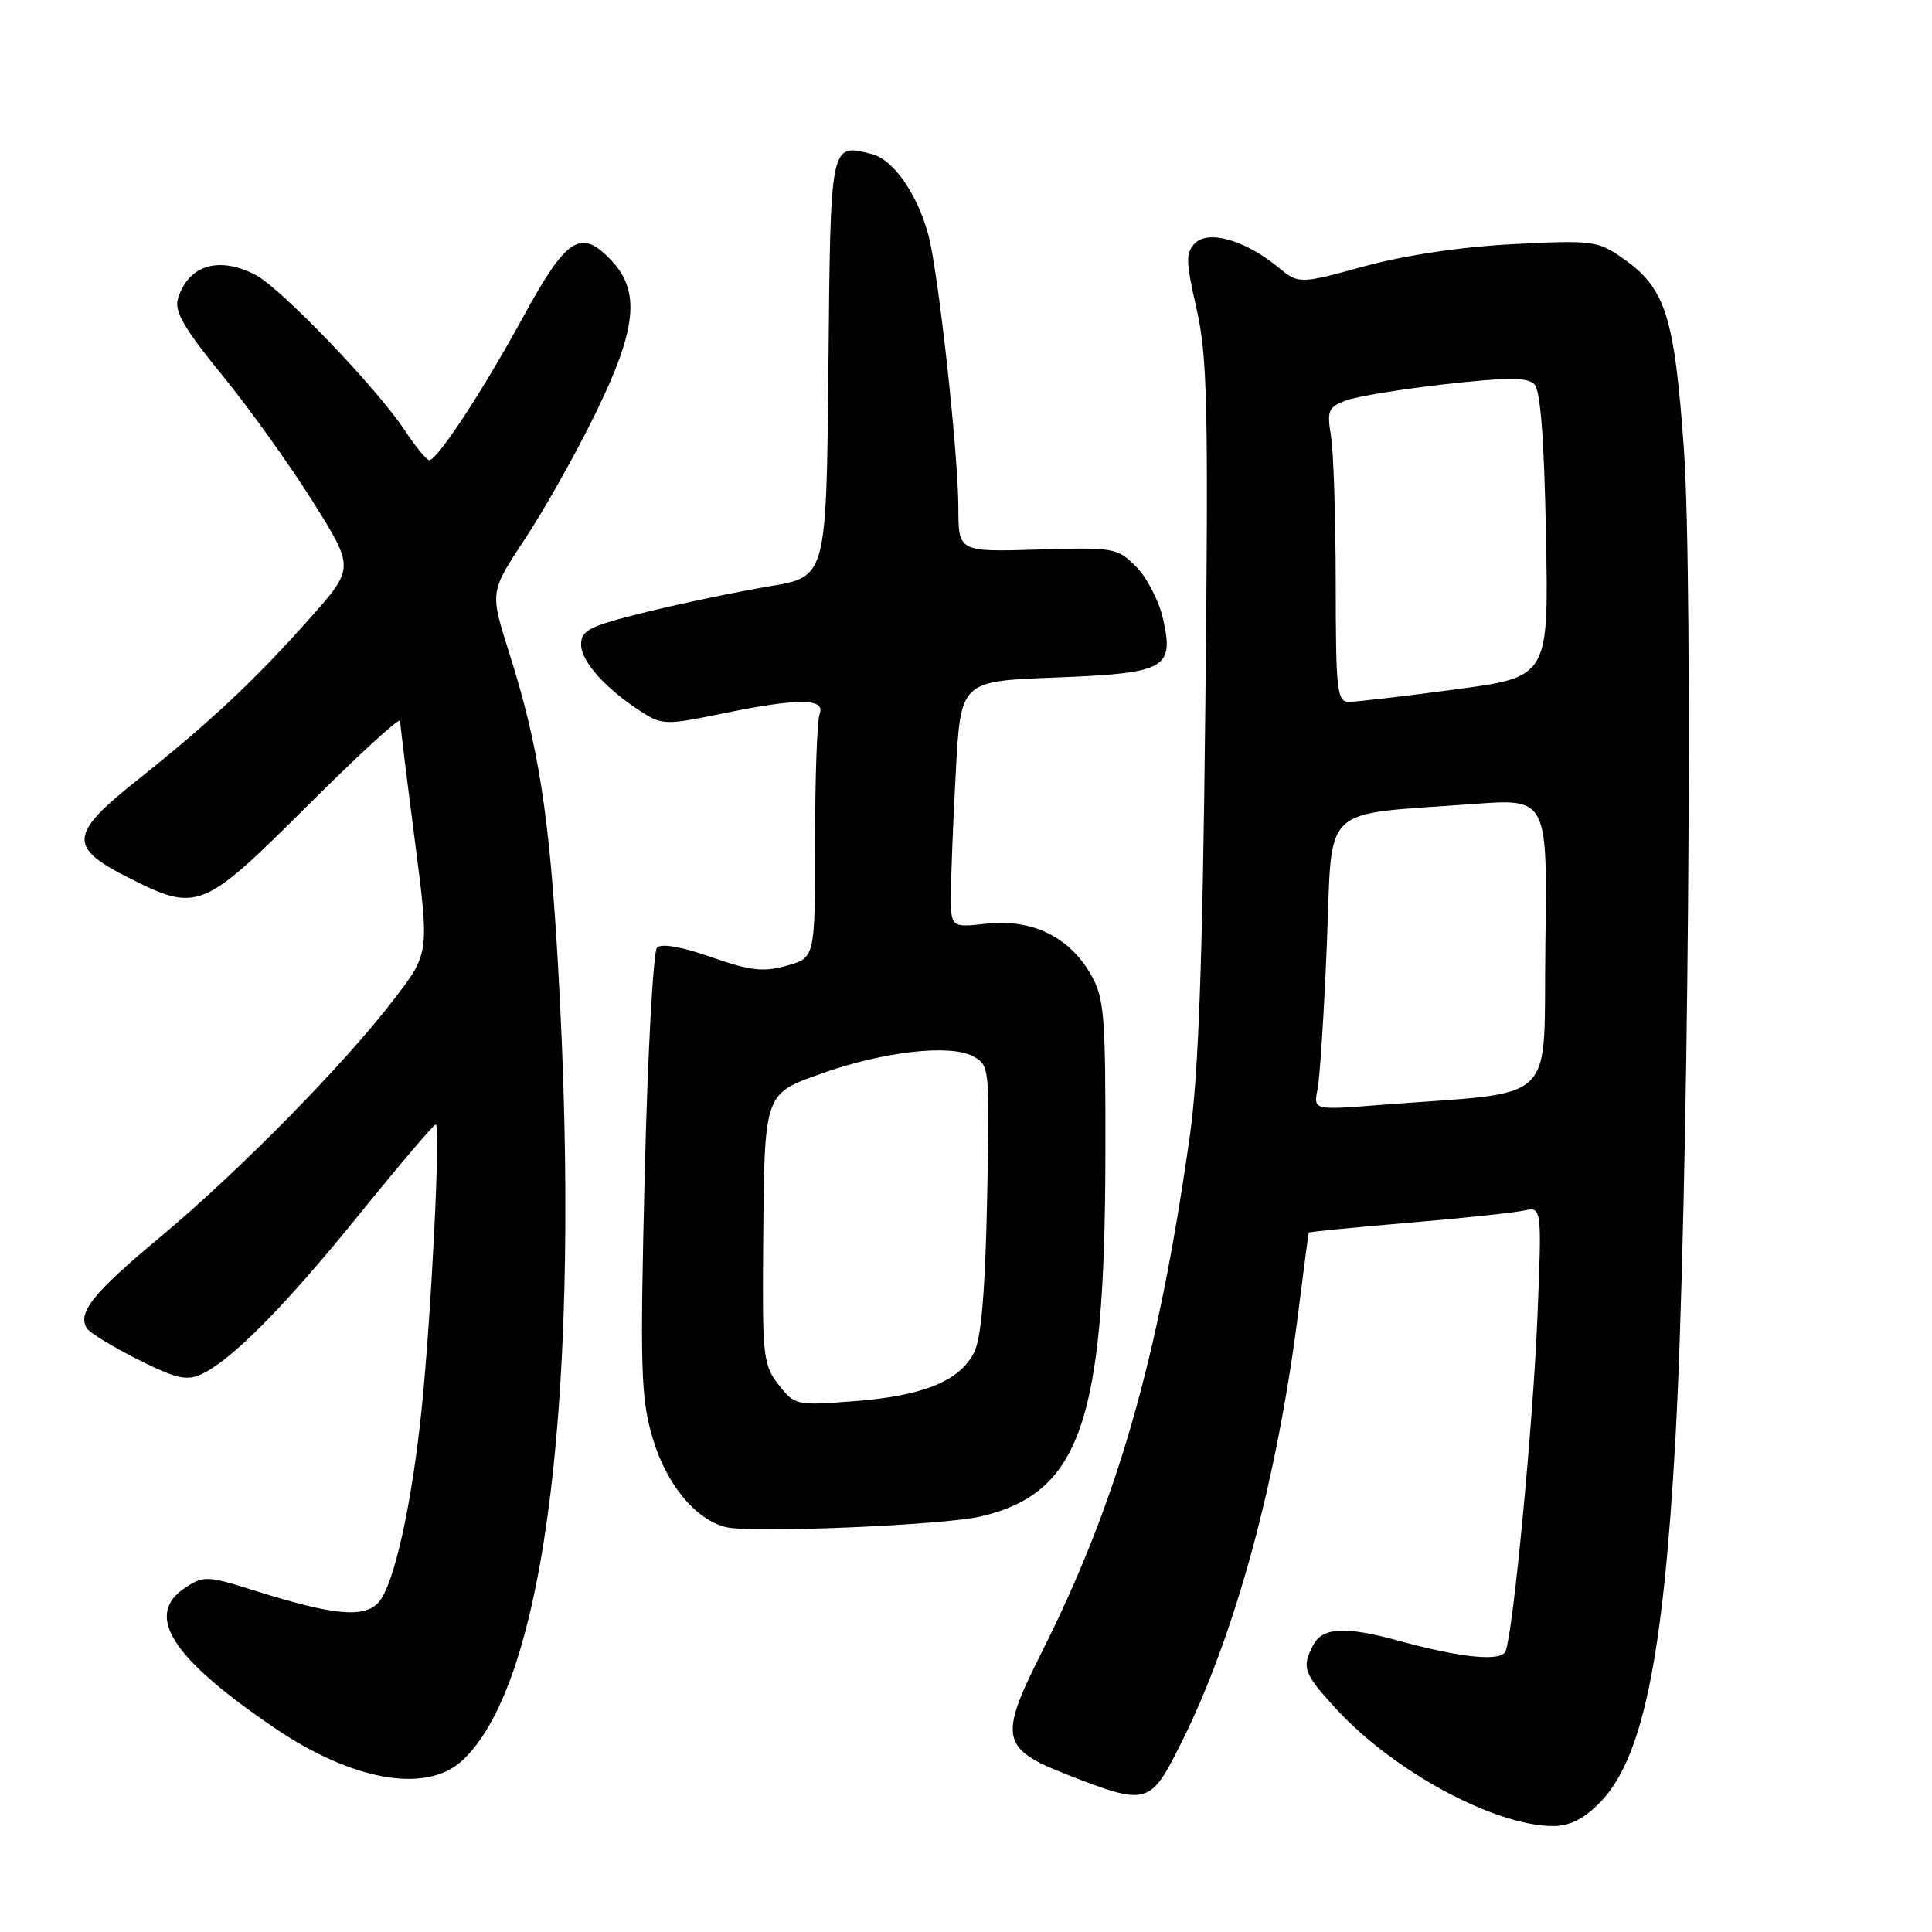 <?xml version="1.0" encoding="UTF-8" standalone="no"?>
<!DOCTYPE svg PUBLIC "-//W3C//DTD SVG 1.1//EN" "http://www.w3.org/Graphics/SVG/1.1/DTD/svg11.dtd" >
<svg xmlns="http://www.w3.org/2000/svg" xmlns:xlink="http://www.w3.org/1999/xlink" version="1.1" viewBox="0 0 256 256">
 <g >
 <path fill="currentColor"
d=" M 211.90 238.95 C 217.61 233.23 220.38 219.99 222.01 190.50 C 223.69 160.18 224.39 77.40 223.13 59.56 C 221.86 41.78 220.69 38.13 214.91 34.14 C 211.69 31.91 210.90 31.81 200.50 32.35 C 193.65 32.70 186.22 33.81 180.80 35.28 C 172.11 37.66 172.11 37.66 169.30 35.36 C 164.99 31.83 160.13 30.44 158.35 32.22 C 157.09 33.49 157.11 34.59 158.55 40.92 C 159.99 47.27 160.14 53.83 159.71 93.83 C 159.35 127.45 158.81 142.40 157.66 150.50 C 153.48 180.12 148.06 199.00 137.95 219.10 C 132.32 230.30 132.63 231.73 141.50 235.19 C 151.95 239.27 152.40 239.15 156.37 231.25 C 163.64 216.81 169.27 196.12 172.08 173.50 C 172.77 168.00 173.37 163.42 173.43 163.32 C 173.49 163.22 179.38 162.64 186.52 162.03 C 193.66 161.43 200.58 160.70 201.90 160.41 C 204.31 159.88 204.31 159.88 203.71 174.69 C 203.14 188.58 200.54 215.96 199.51 218.77 C 198.99 220.21 193.71 219.71 185.35 217.41 C 178.29 215.48 175.28 215.62 174.04 217.93 C 172.43 220.94 172.71 221.73 177.10 226.49 C 184.65 234.69 197.93 241.88 205.67 241.96 C 207.91 241.99 209.75 241.10 211.90 238.95 Z  M 61.15 233.37 C 72.35 223.24 77.13 183.96 73.95 128.09 C 72.81 108.01 71.37 98.77 67.46 86.47 C 64.91 78.44 64.91 78.44 69.52 71.47 C 72.06 67.64 76.24 60.23 78.80 55.00 C 84.36 43.70 84.91 38.66 81.04 34.54 C 76.97 30.21 75.10 31.40 69.32 42.00 C 63.99 51.76 57.98 60.94 56.88 60.98 C 56.54 60.99 55.06 59.18 53.59 56.96 C 49.89 51.37 37.18 38.14 33.85 36.42 C 28.94 33.88 24.90 35.15 23.57 39.63 C 23.09 41.26 24.44 43.59 29.40 49.66 C 32.96 54.01 38.36 61.55 41.42 66.42 C 46.97 75.26 46.97 75.26 41.09 81.89 C 33.90 90.00 27.77 95.76 18.19 103.37 C 9.19 110.53 9.02 112.24 16.93 116.25 C 26.16 120.93 26.79 120.67 40.74 106.77 C 47.48 100.04 53.01 94.97 53.02 95.52 C 53.03 96.06 53.91 103.20 54.97 111.39 C 56.90 126.29 56.90 126.29 52.22 132.39 C 45.58 141.07 31.64 155.24 21.13 164.00 C 12.31 171.35 10.23 173.95 11.51 176.01 C 11.86 176.58 14.88 178.43 18.22 180.11 C 23.25 182.65 24.71 183.00 26.65 182.11 C 30.65 180.29 37.76 173.09 47.70 160.80 C 52.95 154.31 57.47 149.00 57.74 149.00 C 58.40 149.00 57.17 173.87 55.89 186.50 C 54.60 199.24 52.22 209.99 50.18 212.30 C 48.30 214.44 44.21 214.06 33.82 210.79 C 27.50 208.79 27.00 208.77 24.57 210.36 C 19.06 213.97 22.67 219.66 36.41 228.98 C 46.68 235.95 56.38 237.67 61.15 233.37 Z  M 129.90 200.95 C 143.16 197.85 146.42 188.42 146.47 153.00 C 146.50 134.17 146.33 132.21 144.47 129.00 C 141.62 124.11 136.73 121.75 130.75 122.39 C 126.00 122.91 126.00 122.91 126.00 118.61 C 126.00 116.25 126.29 108.90 126.65 102.29 C 127.29 90.26 127.29 90.26 139.71 89.78 C 154.50 89.21 155.60 88.62 154.11 82.01 C 153.58 79.64 151.98 76.52 150.55 75.09 C 148.04 72.58 147.62 72.51 137.48 72.82 C 127.00 73.13 127.00 73.13 126.99 67.32 C 126.98 60.06 124.32 35.87 123.00 31.07 C 121.52 25.64 118.35 21.13 115.53 20.42 C 109.97 19.02 110.05 18.59 109.77 48.68 C 109.50 76.44 109.50 76.44 102.00 77.68 C 97.88 78.37 90.56 79.89 85.75 81.07 C 78.05 82.97 77.00 83.49 77.00 85.42 C 77.00 87.68 80.38 91.40 85.20 94.45 C 87.72 96.05 88.43 96.06 95.56 94.58 C 105.68 92.49 109.41 92.49 108.61 94.58 C 108.27 95.45 108.00 103.08 108.00 111.53 C 108.00 126.91 108.00 126.91 104.25 127.96 C 101.13 128.83 99.44 128.64 94.24 126.82 C 90.35 125.45 87.63 124.98 87.06 125.56 C 86.56 126.08 85.82 139.56 85.43 155.51 C 84.80 181.34 84.91 185.17 86.44 190.43 C 88.24 196.64 92.21 201.45 96.29 202.37 C 99.77 203.16 125.02 202.09 129.90 200.95 Z  M 174.59 144.30 C 174.89 142.76 175.45 134.08 175.82 125.01 C 176.59 106.24 174.68 108.06 195.27 106.53 C 205.04 105.81 205.04 105.81 204.77 125.16 C 204.47 146.89 206.90 144.53 182.76 146.42 C 174.03 147.10 174.03 147.10 174.59 144.30 Z  M 176.99 77.25 C 176.98 68.59 176.70 59.82 176.36 57.77 C 175.81 54.43 176.01 53.95 178.30 53.08 C 179.70 52.54 185.64 51.57 191.48 50.91 C 199.72 49.98 202.38 49.98 203.31 50.91 C 204.12 51.72 204.61 58.10 204.85 70.90 C 205.21 89.70 205.21 89.70 192.85 91.35 C 186.06 92.26 179.71 93.00 178.75 93.00 C 177.16 93.00 177.00 91.58 176.99 77.25 Z  M 103.18 183.50 C 101.14 180.91 101.01 179.72 101.12 165.62 C 101.28 144.58 101.14 145.00 108.94 142.22 C 117.03 139.34 125.88 138.33 128.91 139.95 C 131.13 141.14 131.16 141.36 130.80 158.83 C 130.55 171.08 130.02 177.33 129.08 179.20 C 127.17 182.99 122.35 184.96 113.22 185.66 C 105.51 186.26 105.32 186.22 103.18 183.50 Z "/>
</g>
</svg>